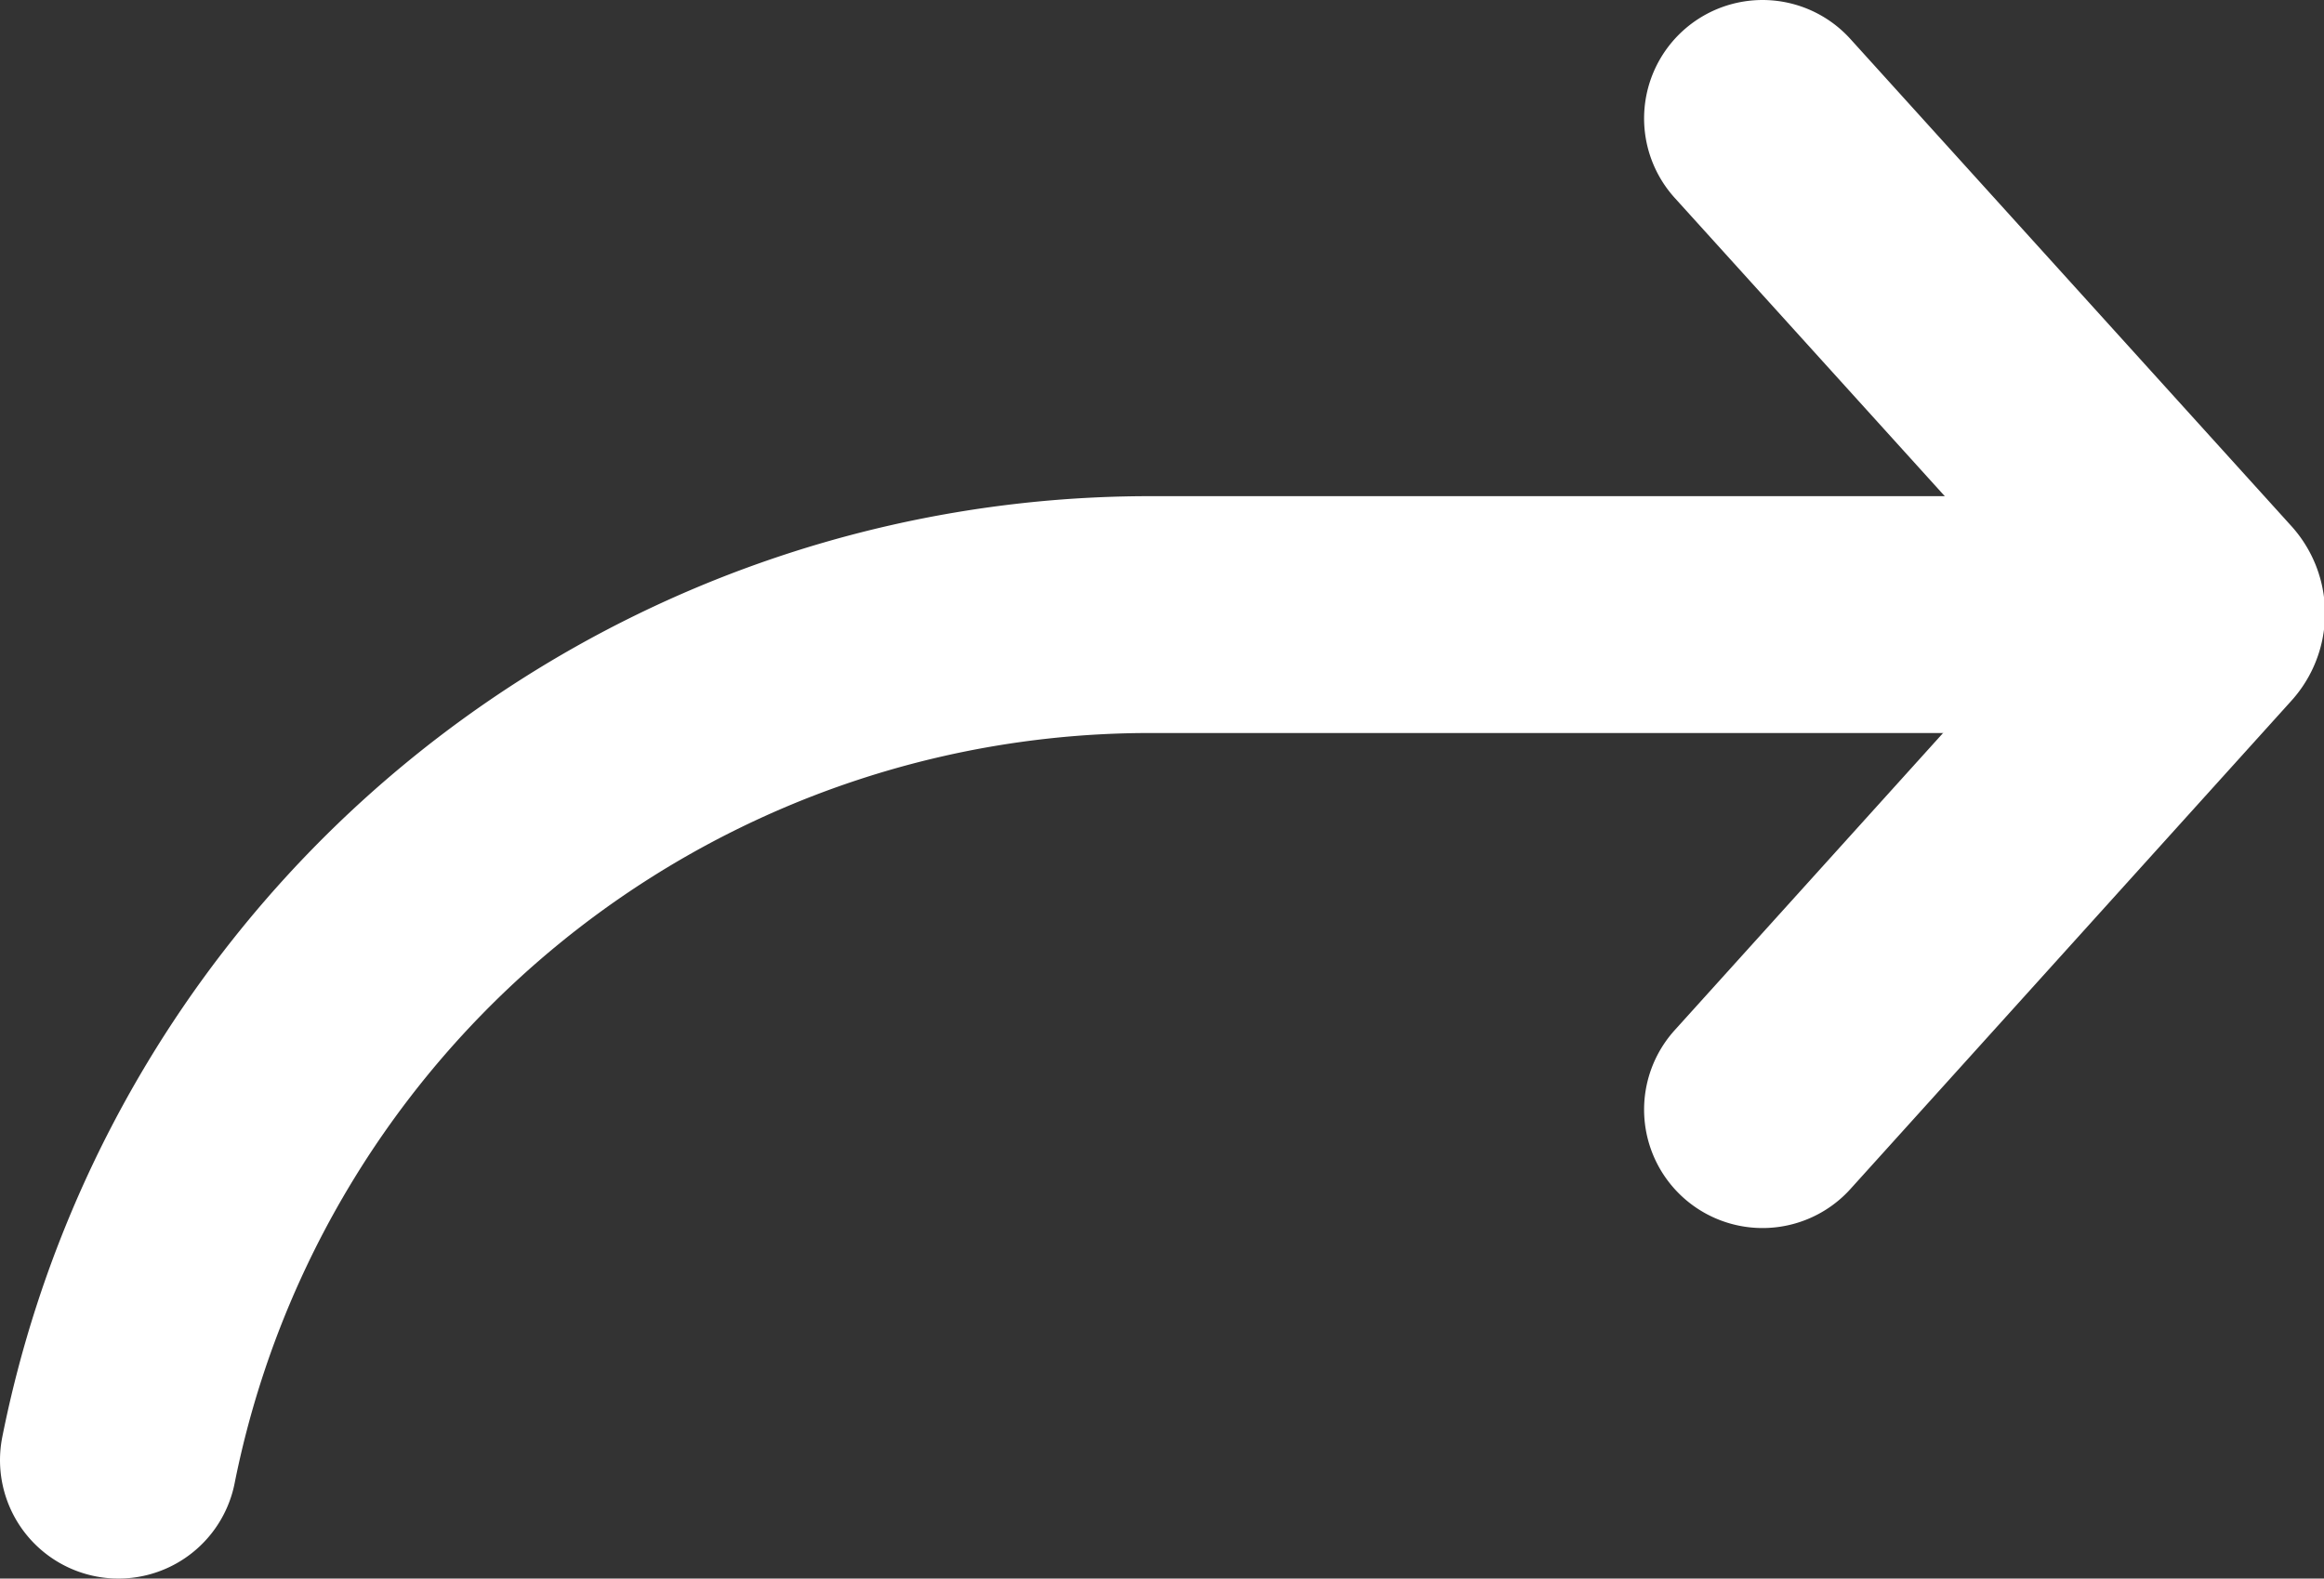 <svg xmlns="http://www.w3.org/2000/svg" viewBox="0 0 19.62 13.33"><rect x="0" y="0" width="19.62" height="13.33" fill="#333333" stroke="none"/><defs><style>.cls-1{fill:none;stroke:#fff;stroke-linecap:round;stroke-miterlimit:10;stroke-width:2px;}</style></defs><title>icon-flexible</title><g id="Layer_2" data-name="Layer 2"><g id="text"><g id="Arrow_4" data-name="Arrow 4"><path class="cls-1" d="M14.88,9.37l3.72-4.12a.1.1,0,0,0,0-.14L14.88,1"/><path class="cls-1" d="M1,12.33A8.88,8.88,0,0,1,9.76,5.19h8.78"/></g></g></g></svg>
